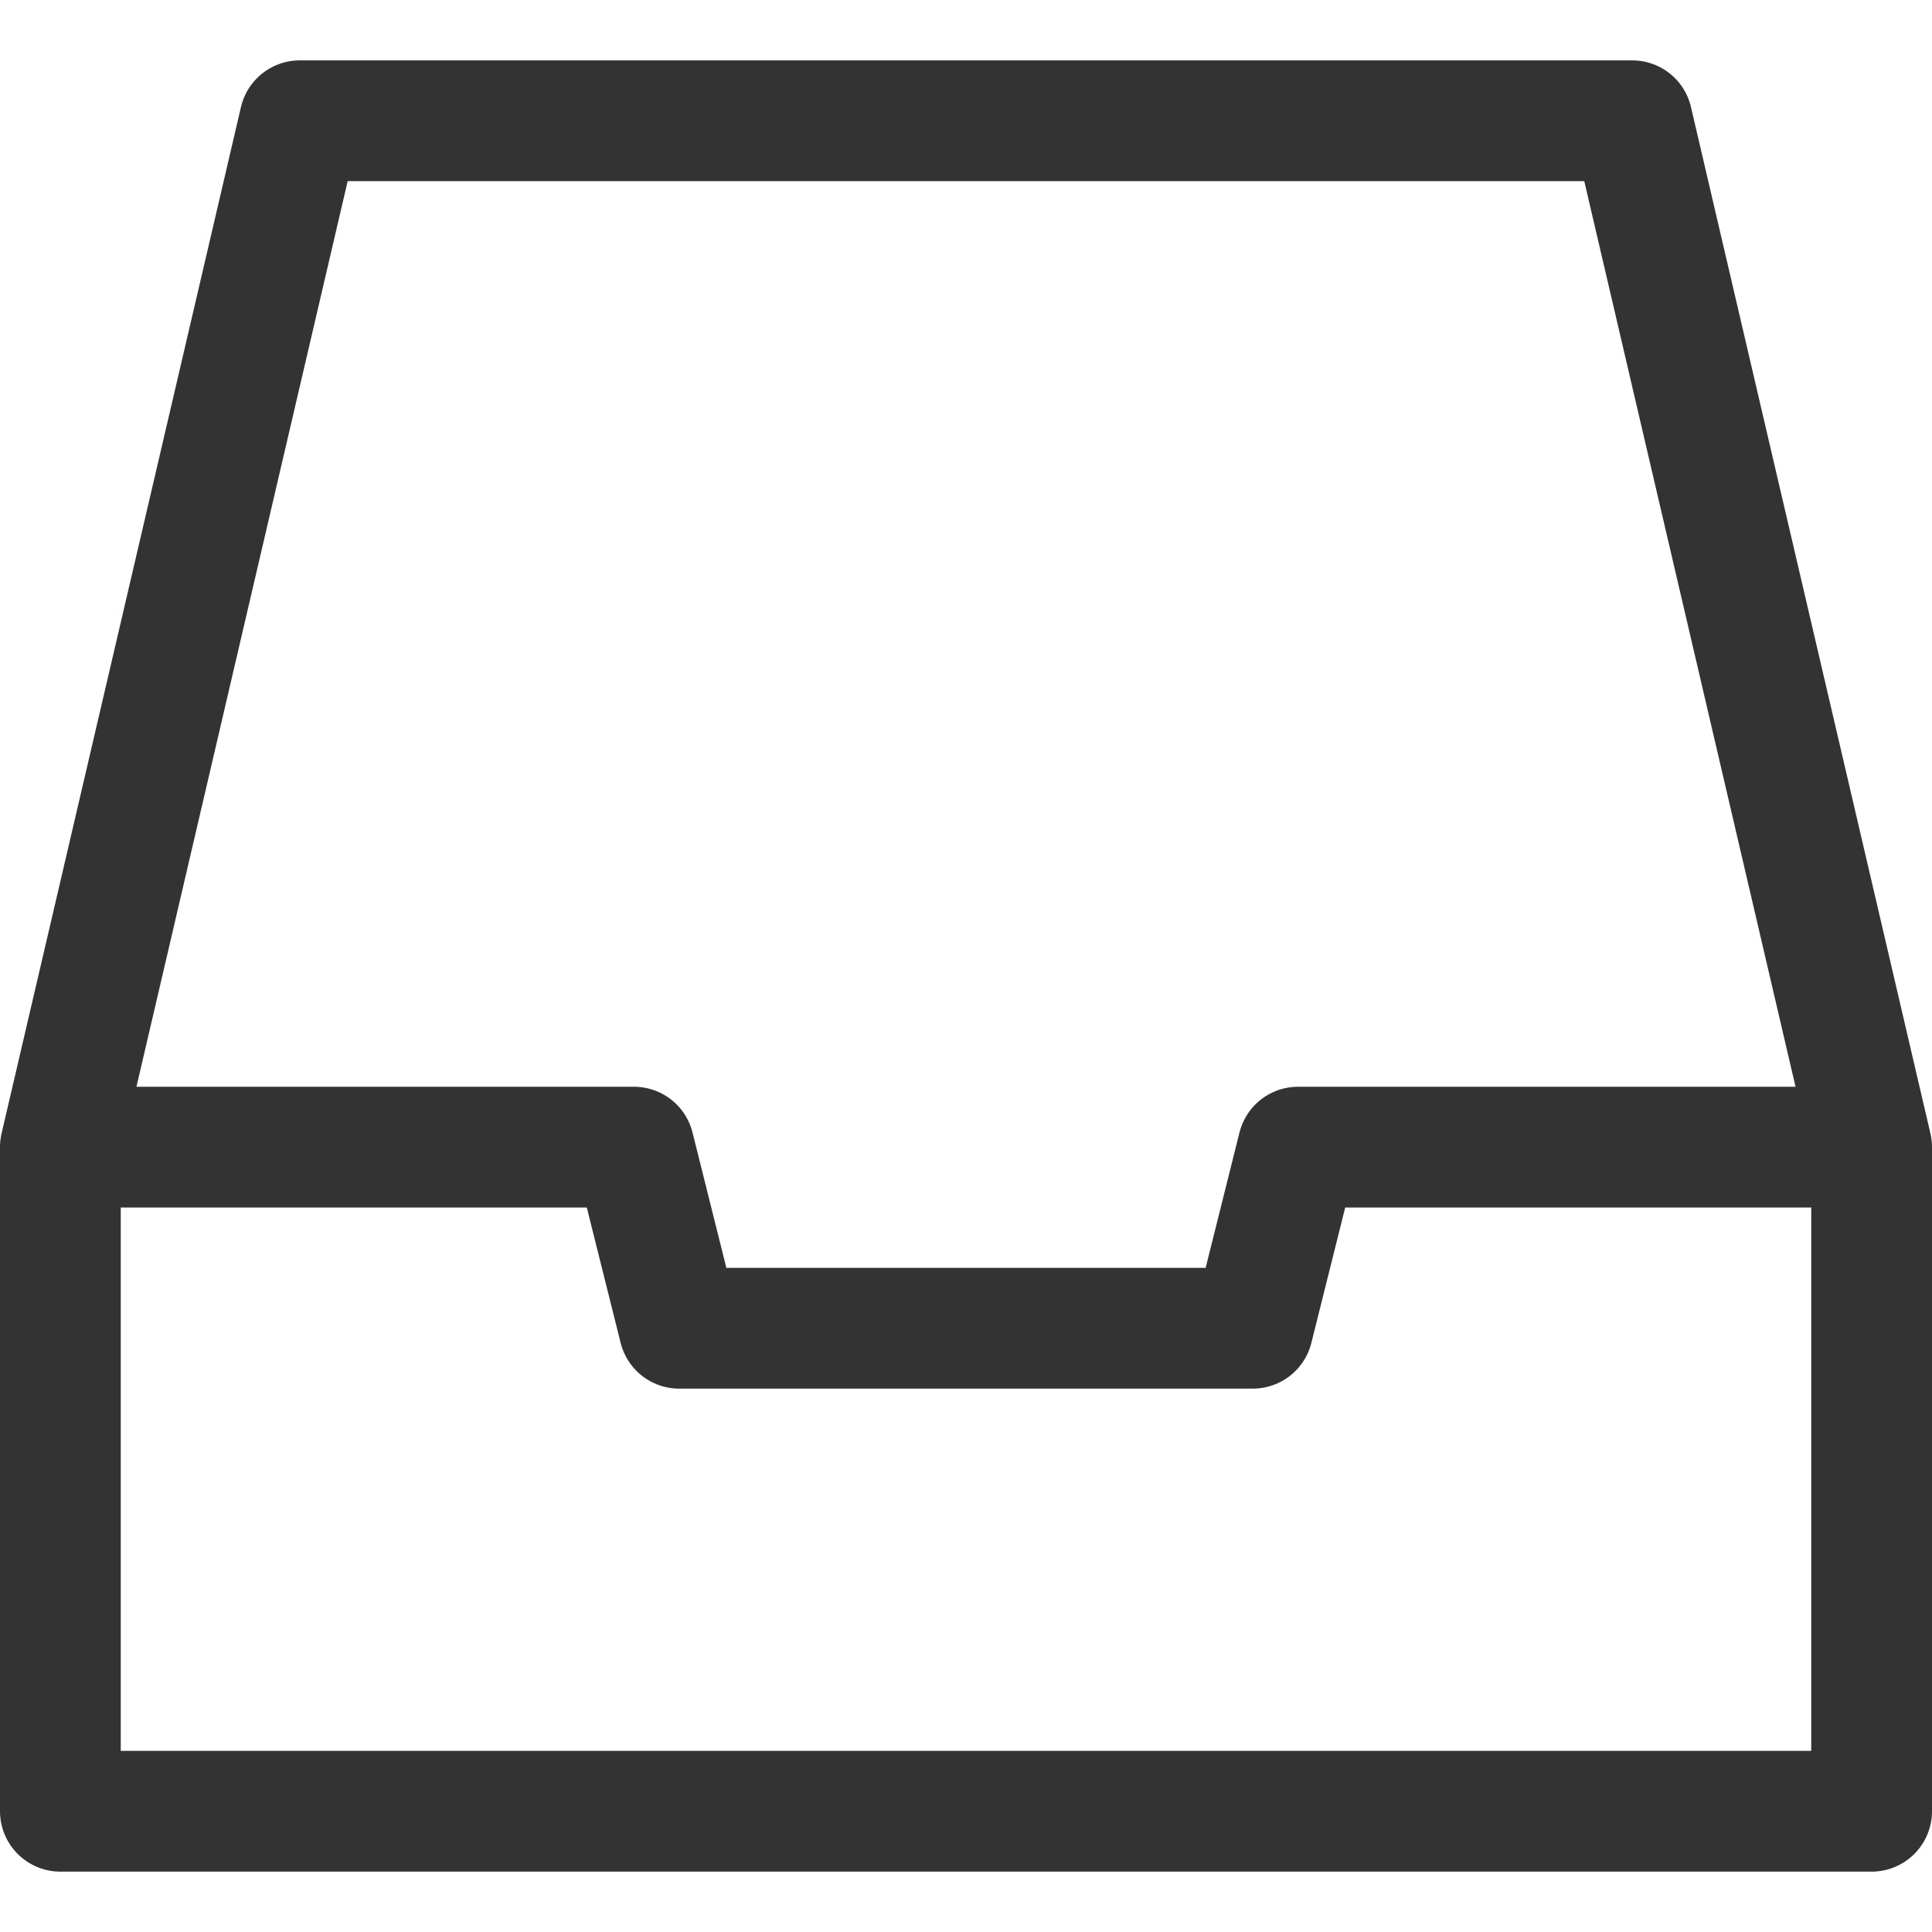 <svg xmlns="http://www.w3.org/2000/svg" viewBox="0 0 32 32"><g stroke="#333" stroke-width="2" stroke-linejoin="round" stroke-miterlimit="10" fill="none"><path d="M1 19h9.5l.75 3h9.5l.75-3H31"/><path d="M31 19L27.034 2H4.965L1 19v11h30z"/></g></svg>